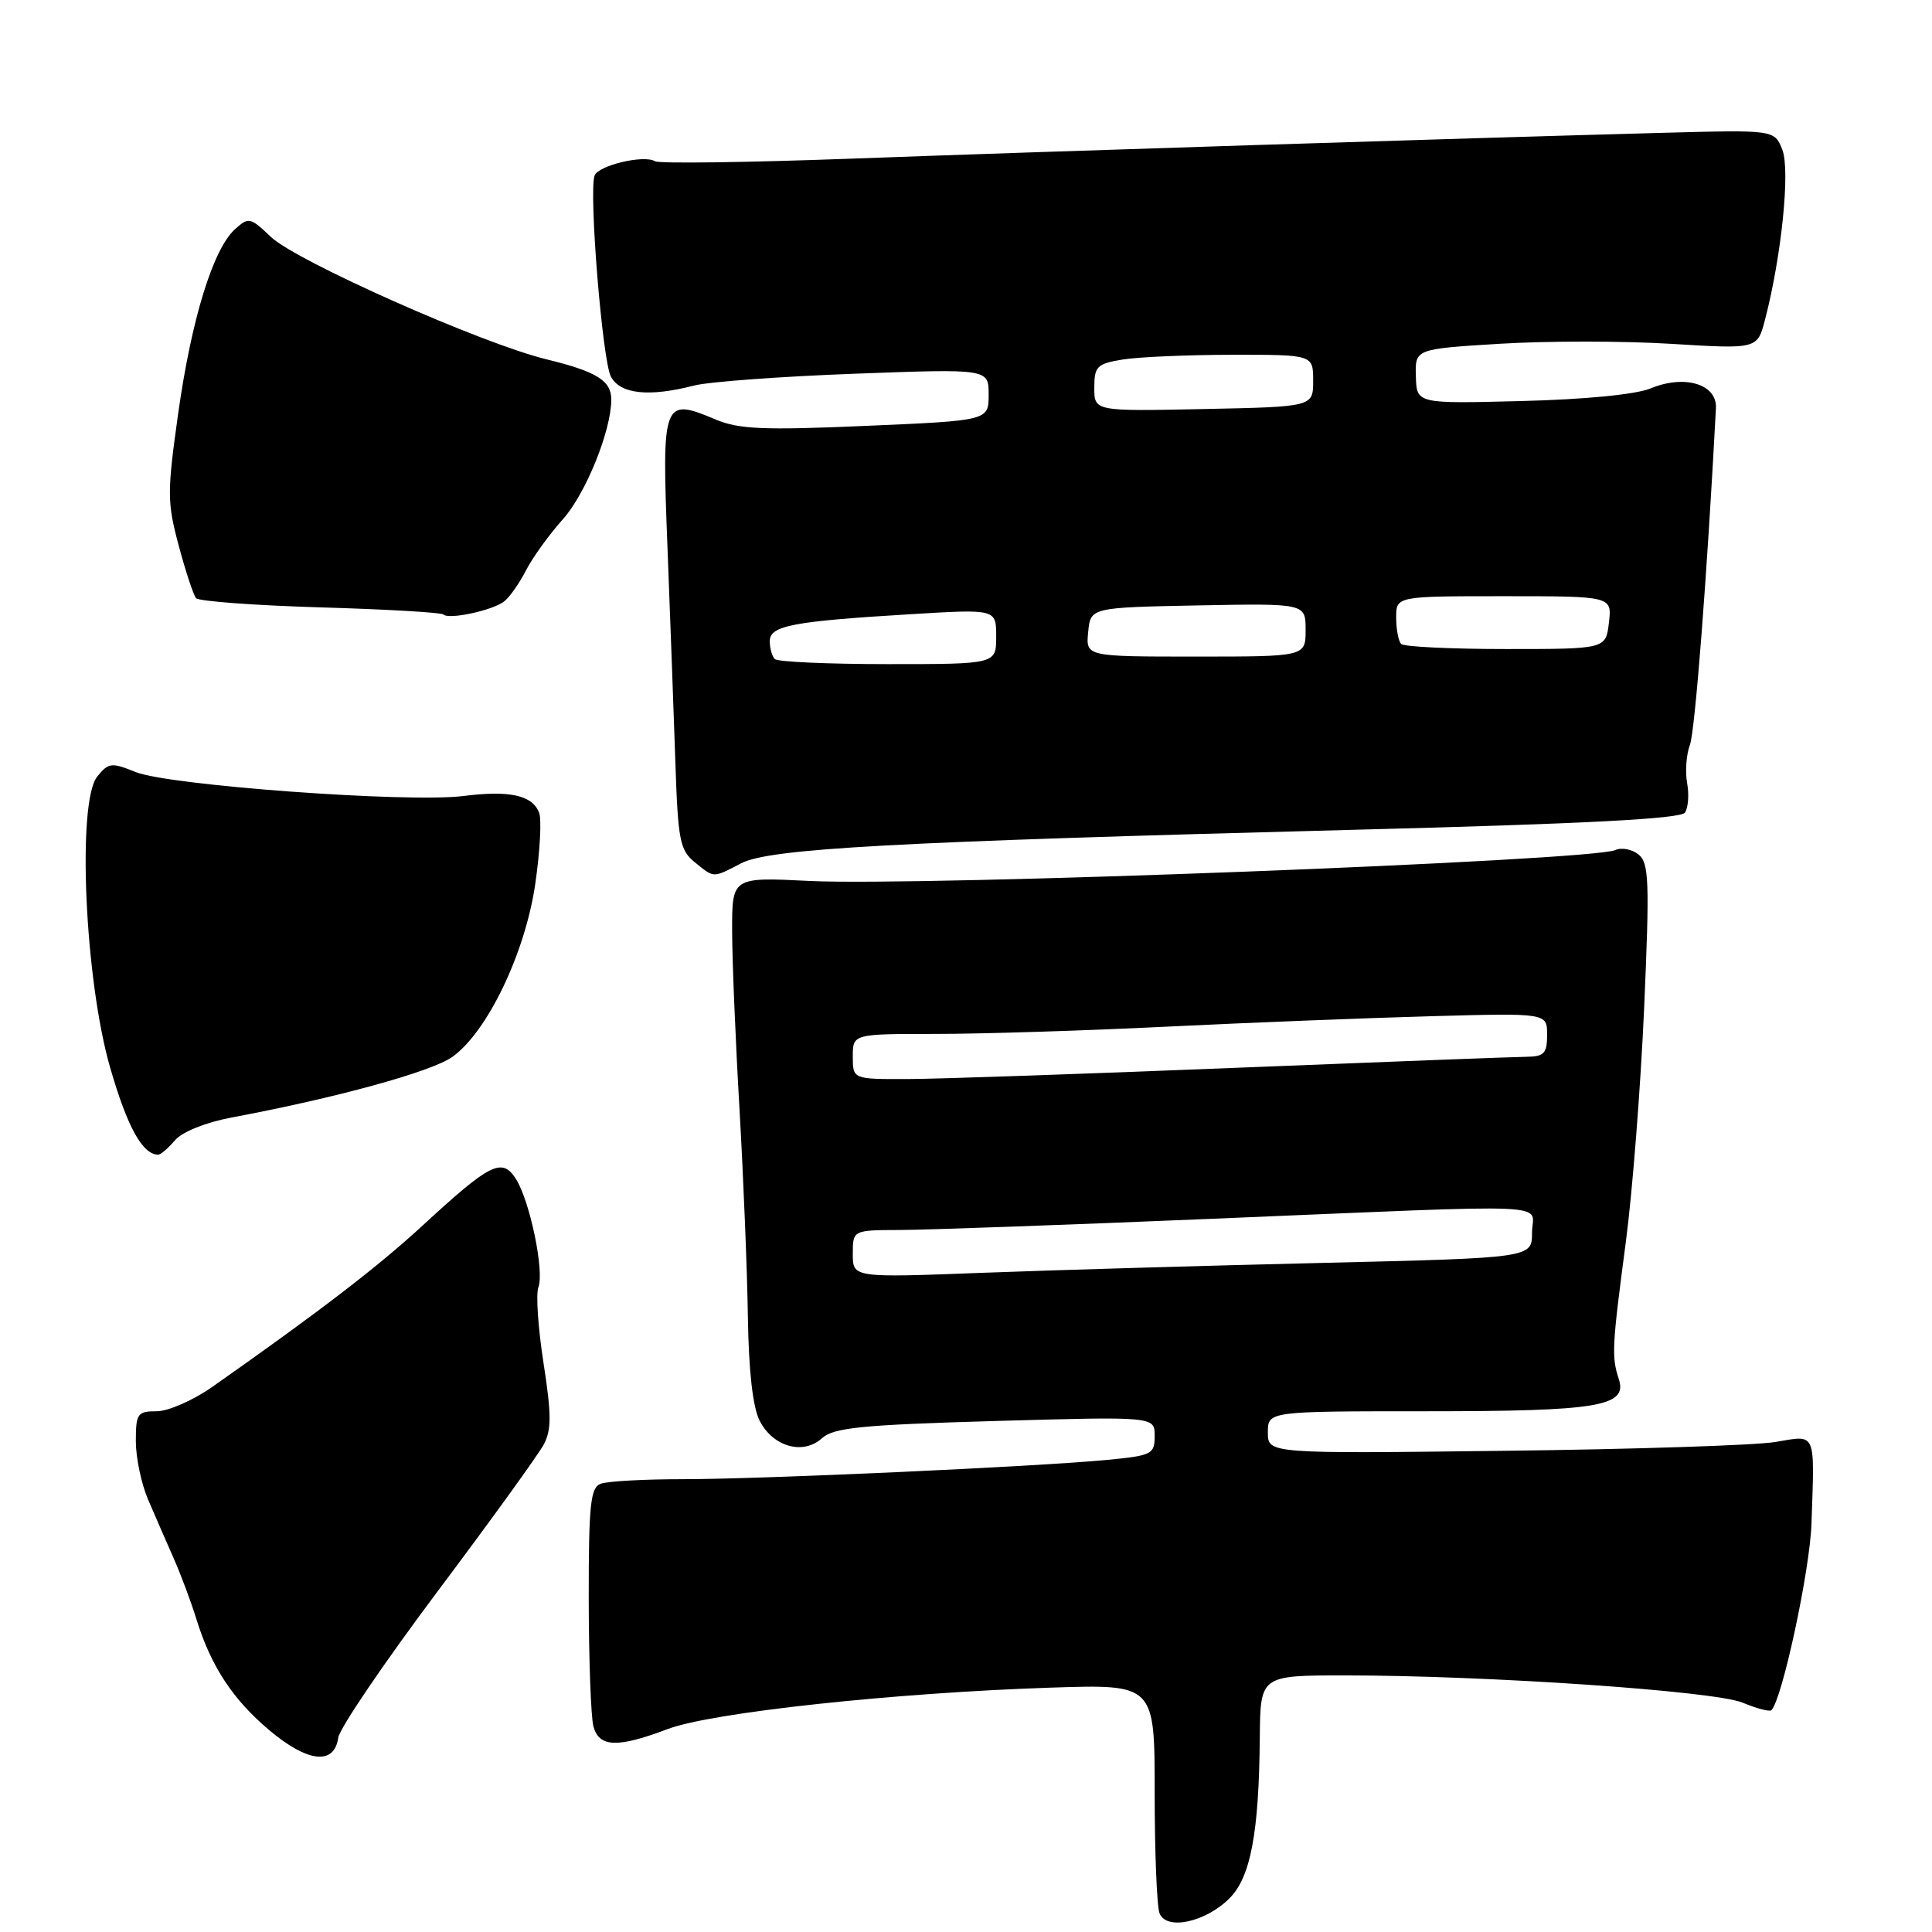 <?xml version="1.0" encoding="UTF-8" standalone="no"?>
<!DOCTYPE svg PUBLIC "-//W3C//DTD SVG 1.1//EN" "http://www.w3.org/Graphics/SVG/1.1/DTD/svg11.dtd" >
<svg xmlns="http://www.w3.org/2000/svg" xmlns:xlink="http://www.w3.org/1999/xlink" version="1.1" viewBox="0 0 256 256">
 <g >
 <path fill="currentColor"
d=" M 162.92 251.53 C 165.71 248.74 166.82 242.89 166.93 230.25 C 167.00 222.00 167.00 222.00 178.22 222.00 C 197.05 222.00 227.18 224.07 230.90 225.61 C 232.78 226.39 234.49 226.84 234.72 226.61 C 236.15 225.19 239.82 208.09 240.03 201.91 C 240.45 189.51 240.73 190.15 235.25 191.07 C 232.64 191.51 216.44 192.04 199.25 192.24 C 168.00 192.62 168.00 192.62 168.00 189.81 C 168.00 187.00 168.00 187.00 188.93 187.00 C 211.83 187.00 215.68 186.36 214.50 182.73 C 213.53 179.76 213.59 178.49 215.44 164.50 C 216.31 157.90 217.40 143.95 217.86 133.50 C 218.59 116.80 218.50 114.35 217.12 113.23 C 216.26 112.53 214.87 112.26 214.03 112.64 C 210.82 114.07 122.03 117.47 107.25 116.73 C 97.00 116.22 97.00 116.22 97.01 123.36 C 97.02 127.29 97.46 137.93 97.99 147.00 C 98.51 156.07 99.01 168.45 99.10 174.50 C 99.20 181.63 99.75 186.46 100.65 188.24 C 102.41 191.71 106.42 192.84 108.92 190.57 C 110.47 189.17 114.14 188.80 131.88 188.29 C 153.00 187.69 153.00 187.69 153.00 190.26 C 153.00 192.69 152.65 192.87 146.75 193.44 C 137.24 194.35 100.89 196.00 90.44 196.00 C 85.34 196.00 80.45 196.27 79.58 196.61 C 78.24 197.12 78.00 199.42 78.01 211.86 C 78.02 219.91 78.30 227.51 78.63 228.75 C 79.38 231.55 81.82 231.63 88.50 229.10 C 94.26 226.92 118.48 224.30 139.25 223.62 C 153.00 223.17 153.00 223.17 153.00 237.50 C 153.00 245.39 153.29 252.59 153.64 253.51 C 154.53 255.83 159.73 254.72 162.92 251.53 Z  M 44.82 230.26 C 44.99 229.02 50.90 220.32 57.95 210.91 C 65.00 201.51 71.34 192.74 72.04 191.42 C 73.09 189.47 73.08 187.46 72.02 180.61 C 71.30 175.99 70.99 171.46 71.34 170.57 C 72.15 168.45 70.22 159.16 68.37 156.23 C 66.53 153.33 64.99 154.10 56.01 162.38 C 50.07 167.85 42.31 173.81 28.16 183.75 C 25.62 185.54 22.29 187.00 20.77 187.00 C 18.21 187.00 18.00 187.30 18.00 190.97 C 18.00 193.15 18.73 196.63 19.63 198.72 C 20.52 200.80 22.05 204.30 23.02 206.50 C 23.99 208.70 25.33 212.30 26.01 214.50 C 27.95 220.79 30.84 225.19 35.73 229.30 C 40.79 233.55 44.30 233.92 44.82 230.26 Z  M 23.19 151.09 C 24.15 149.97 27.24 148.73 30.66 148.08 C 44.52 145.49 57.17 142.01 59.93 140.05 C 64.57 136.75 69.58 126.31 70.92 117.16 C 71.55 112.85 71.78 108.59 71.44 107.70 C 70.54 105.36 67.55 104.70 61.35 105.48 C 54.04 106.39 22.39 104.07 18.00 102.31 C 14.77 101.00 14.38 101.05 12.89 102.89 C 10.18 106.23 11.23 129.84 14.60 141.48 C 16.87 149.35 18.89 153.00 20.97 153.00 C 21.29 153.00 22.29 152.14 23.19 151.09 Z  M 98.21 114.39 C 102.00 112.43 118.30 111.54 179.45 109.95 C 210.05 109.16 222.71 108.50 223.27 107.67 C 223.70 107.03 223.83 105.26 223.55 103.75 C 223.28 102.24 223.44 99.97 223.92 98.71 C 224.60 96.91 226.21 76.13 227.37 54.09 C 227.54 50.90 223.23 49.59 218.70 51.47 C 216.76 52.27 210.03 52.93 201.61 53.14 C 187.71 53.50 187.71 53.50 187.61 49.87 C 187.50 46.24 187.50 46.24 198.75 45.55 C 204.94 45.17 215.14 45.17 221.43 45.56 C 232.85 46.26 232.85 46.26 233.87 42.38 C 236.06 33.97 237.23 22.55 236.17 19.85 C 235.13 17.20 235.13 17.20 220.31 17.60 C 193.60 18.32 137.99 20.09 112.61 21.03 C 98.92 21.53 87.31 21.69 86.80 21.37 C 85.34 20.47 79.24 21.92 78.78 23.28 C 78.01 25.55 79.82 47.80 80.95 49.91 C 82.19 52.23 86.01 52.63 92.00 51.08 C 93.92 50.59 103.49 49.88 113.25 49.52 C 131.00 48.86 131.00 48.86 131.00 52.29 C 131.00 55.73 131.00 55.73 114.75 56.43 C 101.16 57.02 97.89 56.88 94.81 55.58 C 87.85 52.64 87.68 53.07 88.44 72.40 C 88.80 81.81 89.28 94.67 89.49 100.99 C 89.83 111.33 90.09 112.66 92.05 114.24 C 94.68 116.37 94.39 116.37 98.21 114.39 Z  M 66.82 79.68 C 67.54 79.11 68.84 77.26 69.70 75.57 C 70.57 73.88 72.76 70.84 74.58 68.81 C 77.61 65.43 81.00 57.05 81.00 52.94 C 81.00 50.44 79.05 49.23 72.44 47.62 C 63.90 45.55 39.23 34.59 35.88 31.38 C 33.17 28.79 32.94 28.74 31.13 30.38 C 28.23 33.01 25.37 42.29 23.61 54.79 C 22.14 65.23 22.14 66.56 23.68 72.29 C 24.59 75.71 25.63 78.84 25.98 79.26 C 26.33 79.67 33.74 80.22 42.44 80.48 C 51.15 80.73 58.49 81.16 58.75 81.42 C 59.47 82.14 65.30 80.88 66.82 79.68 Z  M 113.00 166.16 C 113.00 163.00 113.00 163.00 119.25 162.98 C 122.69 162.97 141.25 162.31 160.50 161.50 C 207.75 159.53 203.00 159.33 203.00 163.34 C 203.00 166.68 203.00 166.68 175.25 167.34 C 159.99 167.70 139.74 168.29 130.25 168.65 C 113.00 169.31 113.00 169.31 113.00 166.16 Z  M 113.00 140.00 C 113.00 137.00 113.00 137.00 124.00 137.00 C 130.05 137.00 143.89 136.57 154.75 136.03 C 165.61 135.50 181.36 134.88 189.75 134.65 C 205.00 134.23 205.00 134.23 205.00 137.11 C 205.00 139.59 204.61 140.00 202.25 140.03 C 200.74 140.04 183.30 140.71 163.50 141.50 C 143.70 142.30 124.24 142.97 120.25 142.98 C 113.00 143.00 113.00 143.00 113.00 140.00 Z  M 102.67 87.33 C 102.30 86.97 102.00 85.90 102.00 84.96 C 102.00 82.90 104.98 82.33 120.75 81.38 C 132.00 80.70 132.00 80.70 132.00 84.35 C 132.00 88.00 132.00 88.00 117.67 88.00 C 109.78 88.00 103.03 87.70 102.67 87.33 Z  M 144.19 83.75 C 144.50 80.50 144.50 80.50 158.75 80.22 C 173.00 79.95 173.00 79.95 173.00 83.47 C 173.00 87.00 173.00 87.00 158.44 87.00 C 143.87 87.00 143.87 87.00 144.19 83.75 Z  M 185.67 85.33 C 185.30 84.97 185.00 83.39 185.00 81.83 C 185.00 79.00 185.00 79.00 199.30 79.00 C 213.60 79.00 213.60 79.00 213.19 82.50 C 212.78 86.00 212.78 86.00 199.56 86.00 C 192.28 86.00 186.03 85.70 185.67 85.33 Z  M 145.00 51.38 C 145.00 48.55 145.35 48.20 148.75 47.64 C 150.81 47.30 157.34 47.02 163.25 47.01 C 174.00 47.00 174.00 47.00 174.00 50.45 C 174.00 53.90 174.00 53.90 159.50 54.20 C 145.00 54.50 145.00 54.50 145.00 51.38 Z "/>
</g>
</svg>